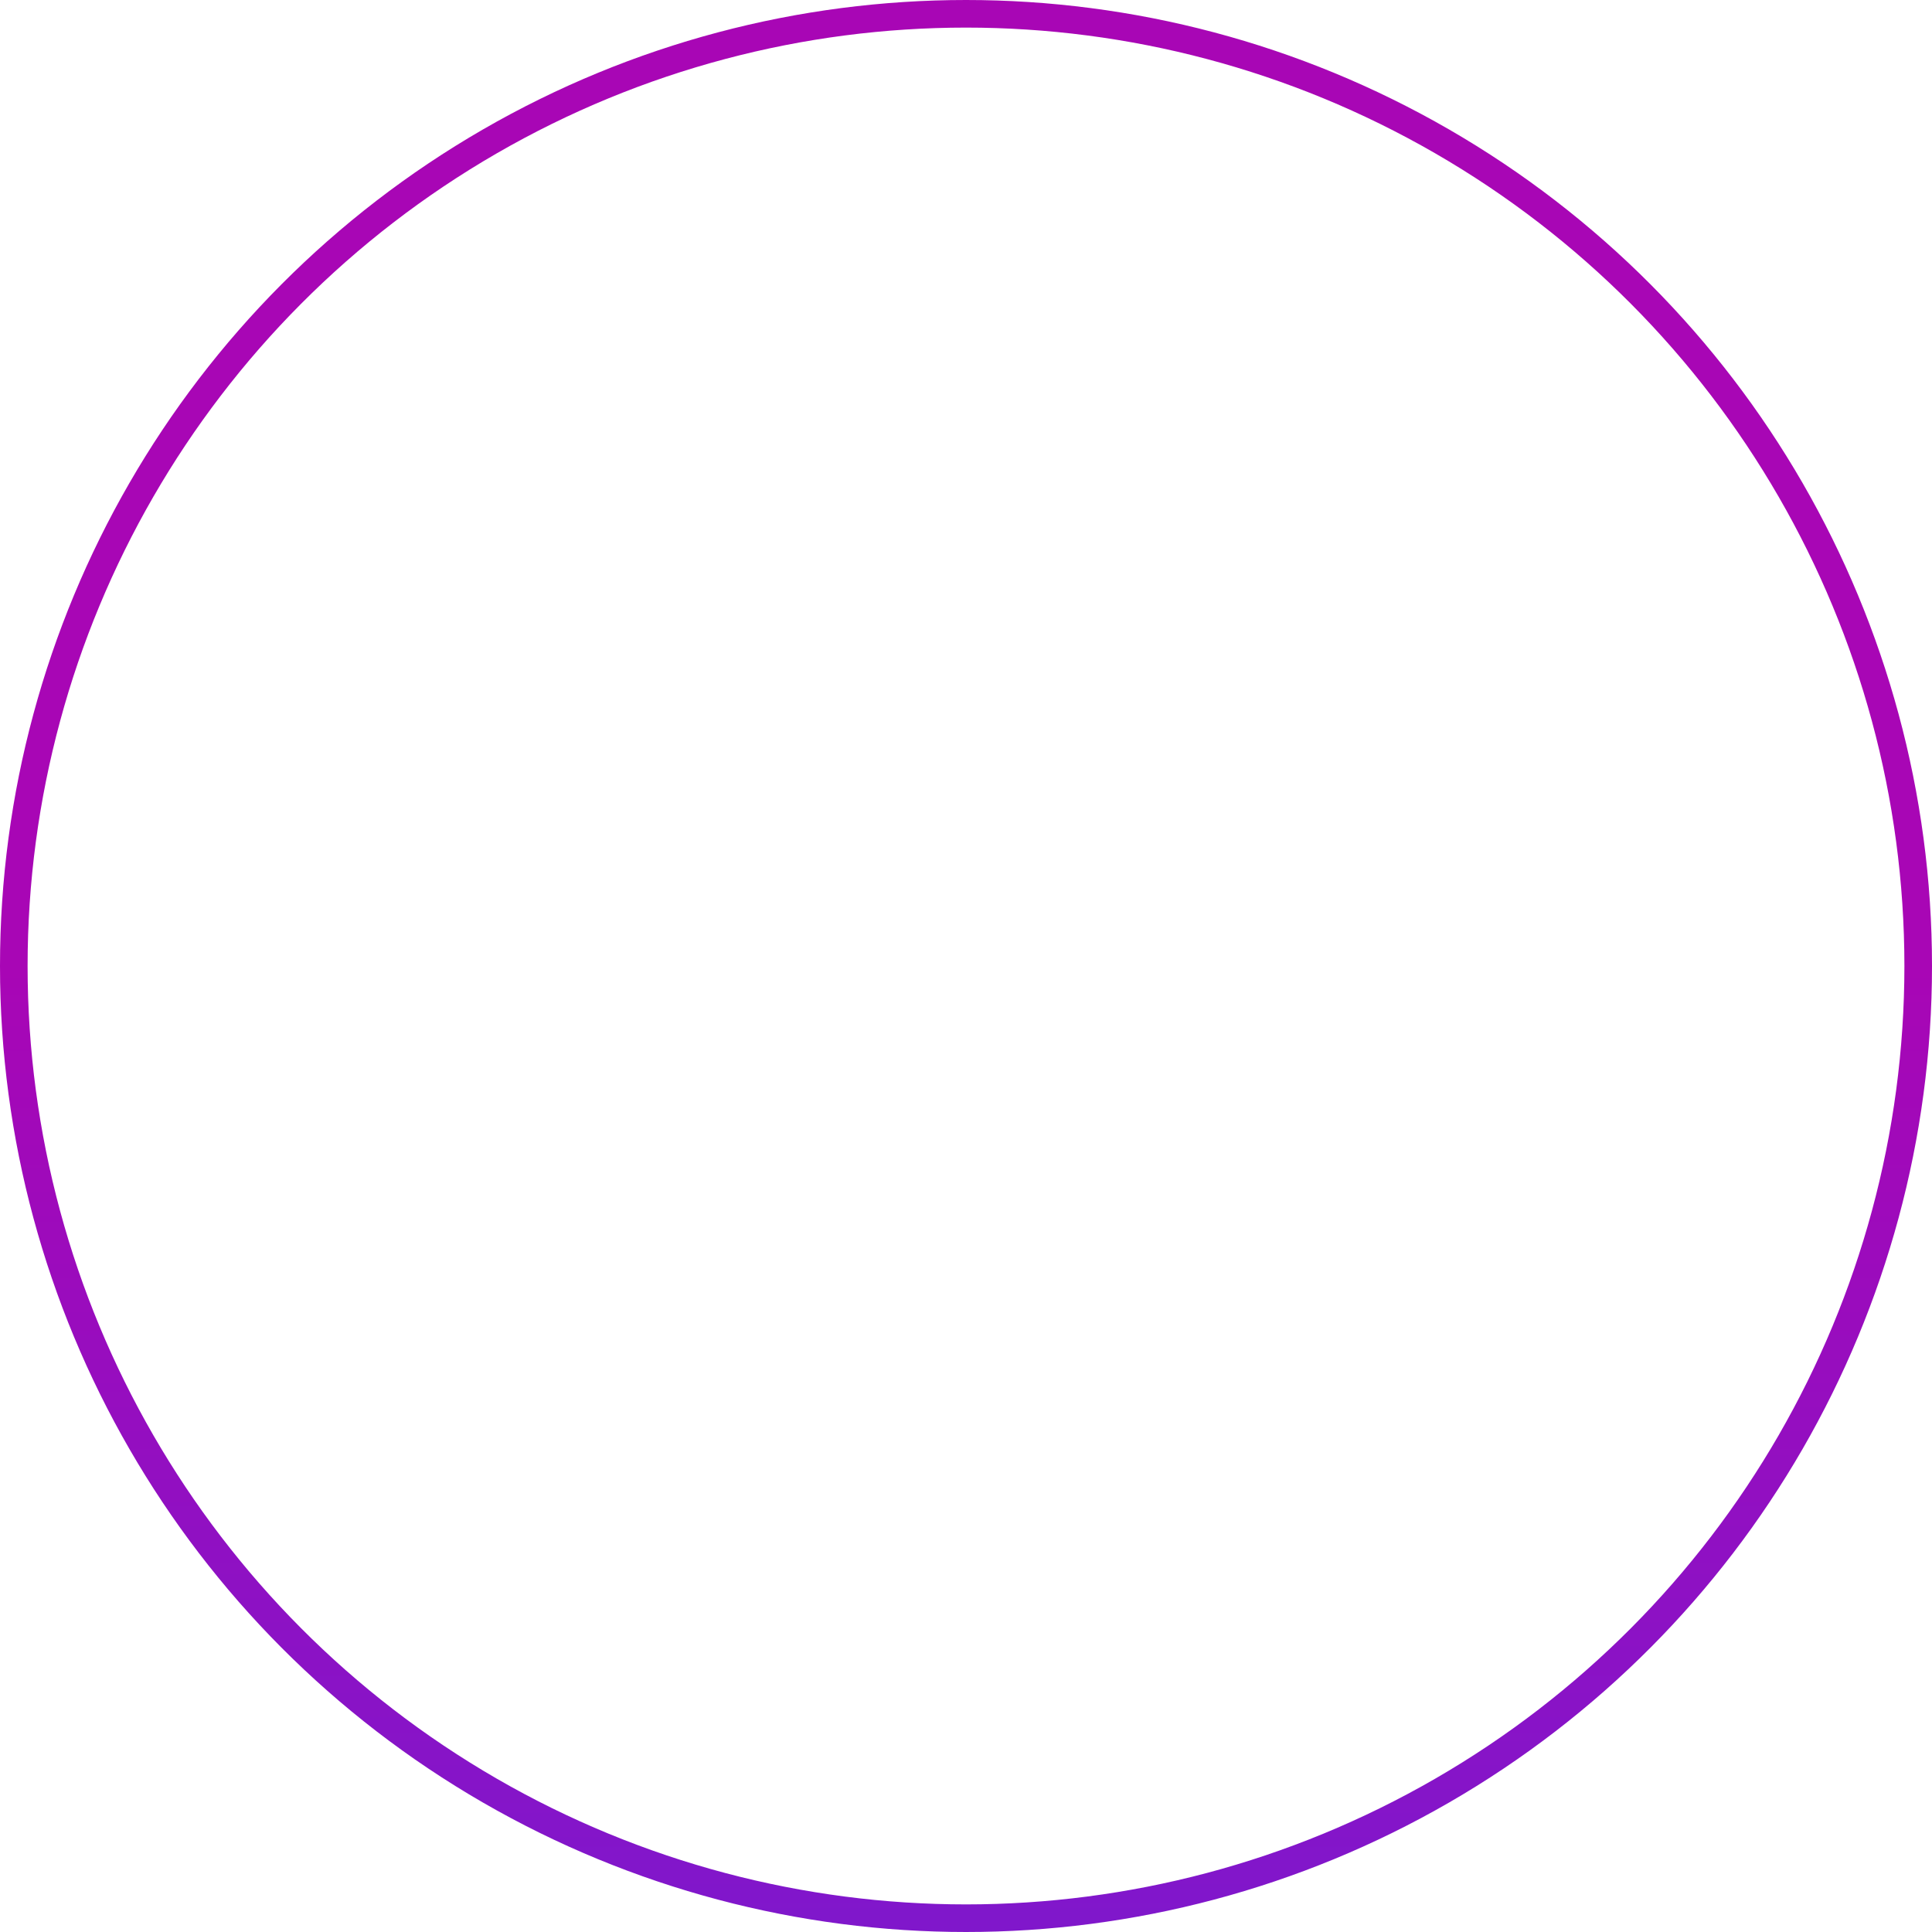 <svg xmlns="http://www.w3.org/2000/svg" width="140" height="140" fill="none" viewBox="0 0 140 140">
    <circle r="69" stroke="url(#a)" stroke-width="2" transform="matrix(-1 0 0 1 70 70)"/>
    <defs>
        <linearGradient id="a" x1="70" x2="70" y2="140" gradientUnits="userSpaceOnUse">
            <stop stop-color="#A806B5"/>
            <stop offset="1" stop-color="#5728E2"/>
        </linearGradient>
    </defs>
</svg>
